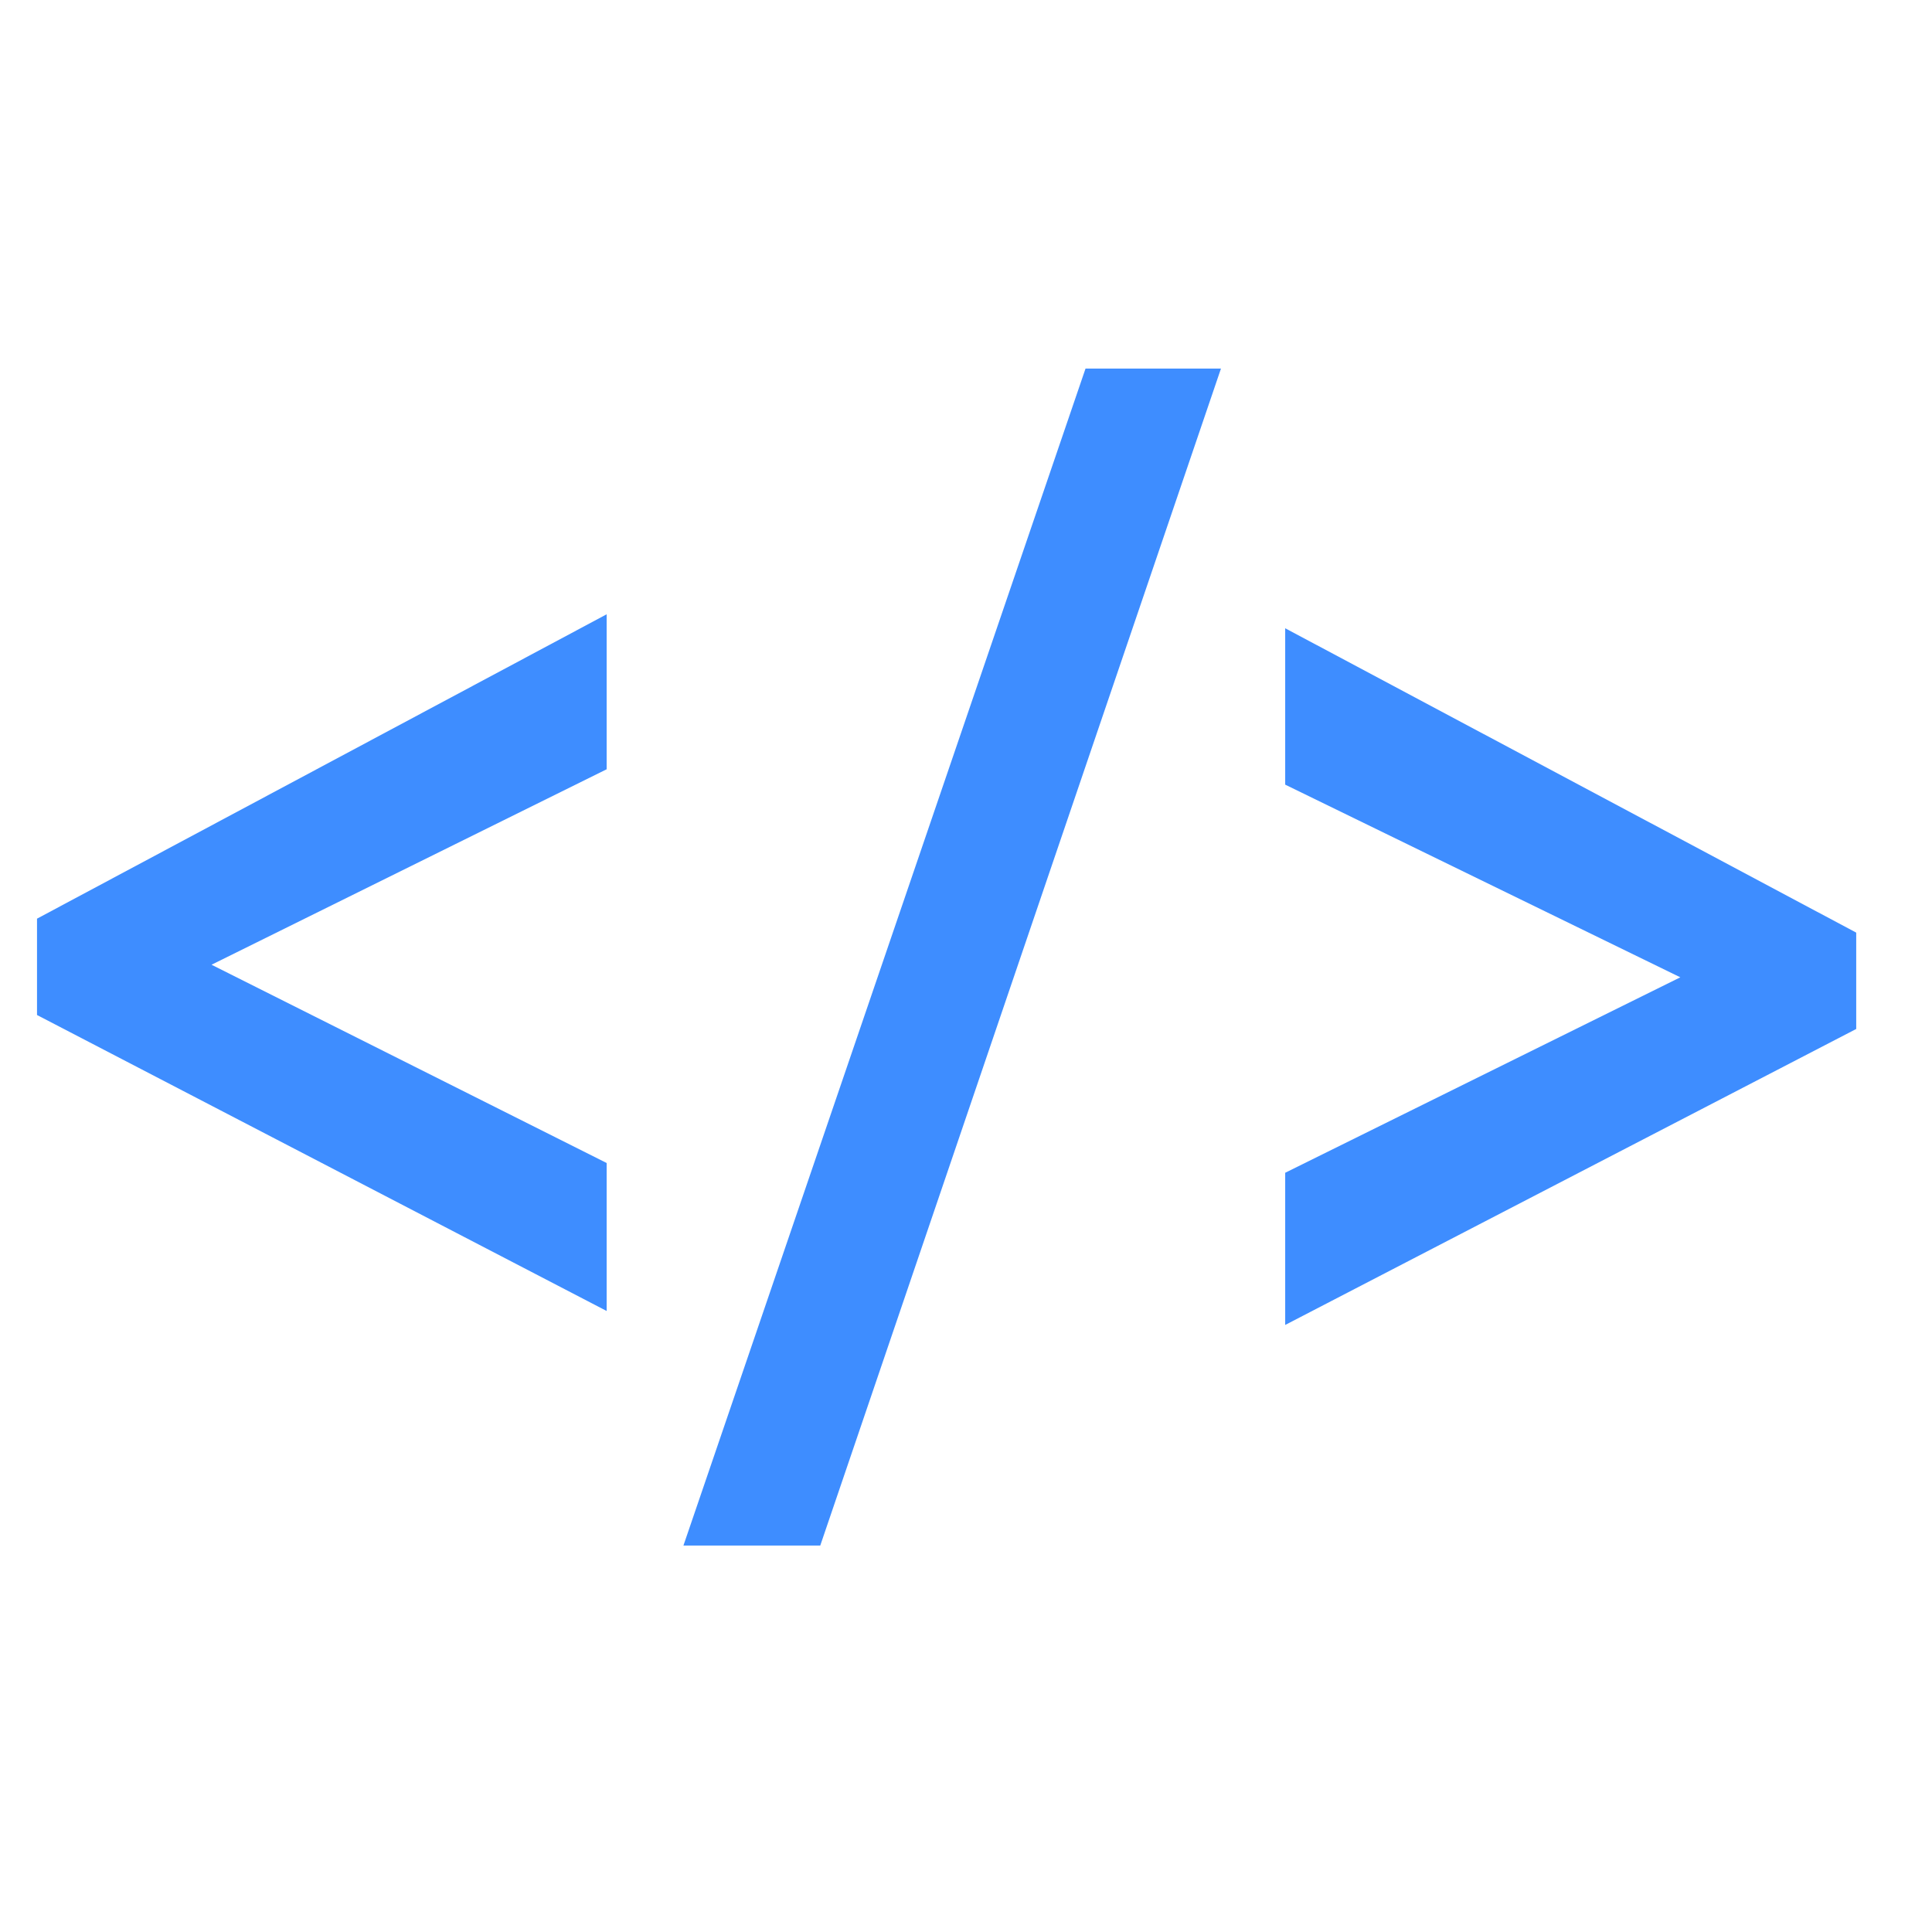 <?xml version="1.0" encoding="UTF-8"?><svg xmlns="http://www.w3.org/2000/svg" xmlns:xlink="http://www.w3.org/1999/xlink" contentScriptType="text/ecmascript" width="375" zoomAndPan="magnify" contentStyleType="text/css" viewBox="0 0 375 375" height="375" preserveAspectRatio="xMidYMid meet" version="1.0"><defs><g><g id="glyph-0-0"><path d="M 38.211 -95.121 L 114.902 -133.059 L 114.902 -163.141 L 4.336 -104.062 L 4.336 -85.363 L 114.902 -27.914 L 114.902 -56.637 Z M 38.211 -95.121 "/></g><g id="glyph-0-1"><path d="M 2.438 17.613 L 28.996 17.613 L 106.773 -210.836 L 80.484 -210.836 Z M 2.438 17.613 "/></g><g id="glyph-0-2"><path d="M 116.527 -101.352 L 5.691 -160.43 L 5.691 -130.078 L 82.383 -92.68 L 5.691 -54.742 L 5.691 -25.203 L 116.527 -82.652 Z M 116.527 -101.352 "/></g></g></defs><g fill="rgb(24.309%, 55.289%, 100%)" fill-opacity="1"><use x="2.848" y="282.375" xmlns:xlink="http://www.w3.org/1999/xlink" xlink:href="#glyph-0-0" xlink:type="simple" xlink:actuate="onLoad" xlink:show="embed"/></g><g fill="rgb(24.309%, 55.289%, 100%)" fill-opacity="1"><use x="130.216" y="282.375" xmlns:xlink="http://www.w3.org/1999/xlink" xlink:href="#glyph-0-1" xlink:type="simple" xlink:actuate="onLoad" xlink:show="embed"/></g><g fill="rgb(24.309%, 55.289%, 100%)" fill-opacity="1"><use x="243.764" y="282.375" xmlns:xlink="http://www.w3.org/1999/xlink" xlink:href="#glyph-0-2" xlink:type="simple" xlink:actuate="onLoad" xlink:show="embed"/></g></svg>